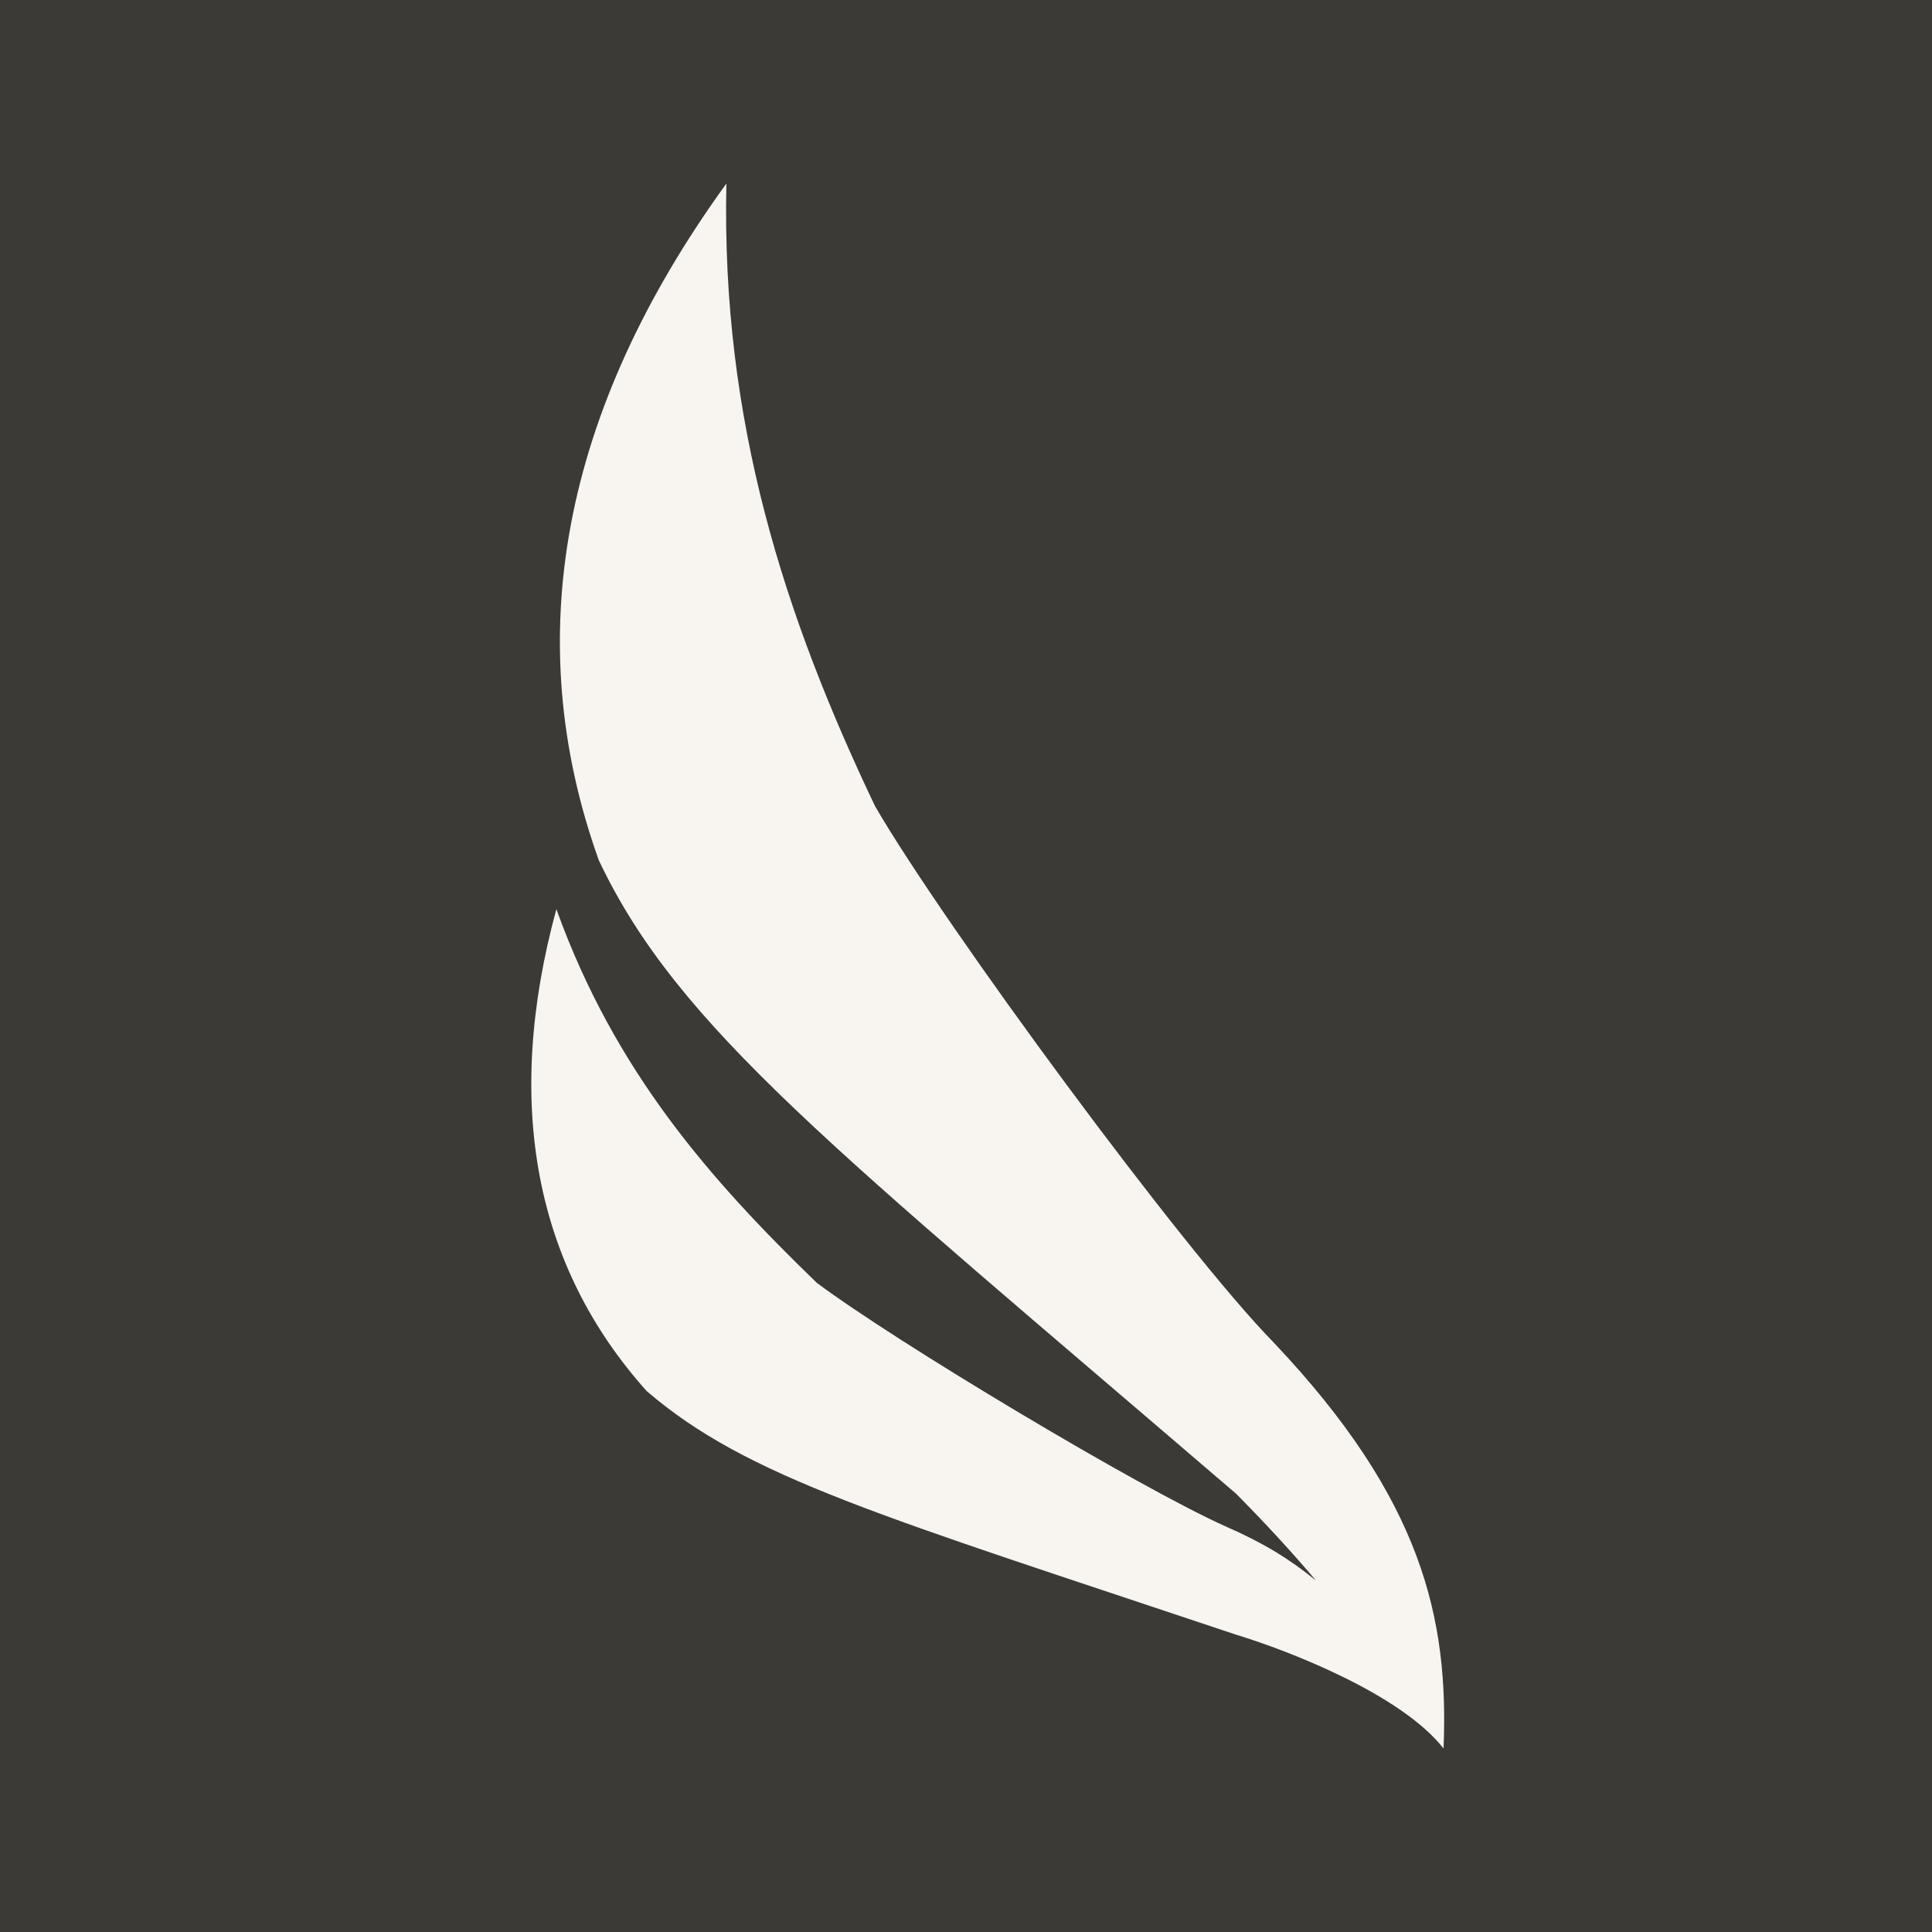 <svg width="40" height="40" viewBox="0 0 40 40" fill="none" xmlns="http://www.w3.org/2000/svg">
<rect width="40" height="40" fill="#3C3A37"/>
<path fill-rule="evenodd" clip-rule="evenodd" d="M25.378 31.604C26.148 31.94 26.698 32.276 27.247 32.725C26.587 31.94 25.928 31.267 25.598 30.931C17.238 23.756 14.049 21.289 12.399 17.814C10.749 13.217 11.629 8.509 15.039 3.8C14.929 8.733 16.248 12.769 18.118 16.693C19.548 19.159 24.498 25.886 26.367 27.792C29.447 31.043 29.997 33.509 29.887 36.2C29.007 35.079 26.698 34.182 25.598 33.846C18.228 31.379 15.479 30.595 13.389 28.801C11.079 26.222 10.419 22.859 11.519 18.823C12.729 22.186 14.709 24.428 16.909 26.558C18.558 27.792 23.618 30.819 25.378 31.604Z" fill="#F8F5F1"/>
</svg>
